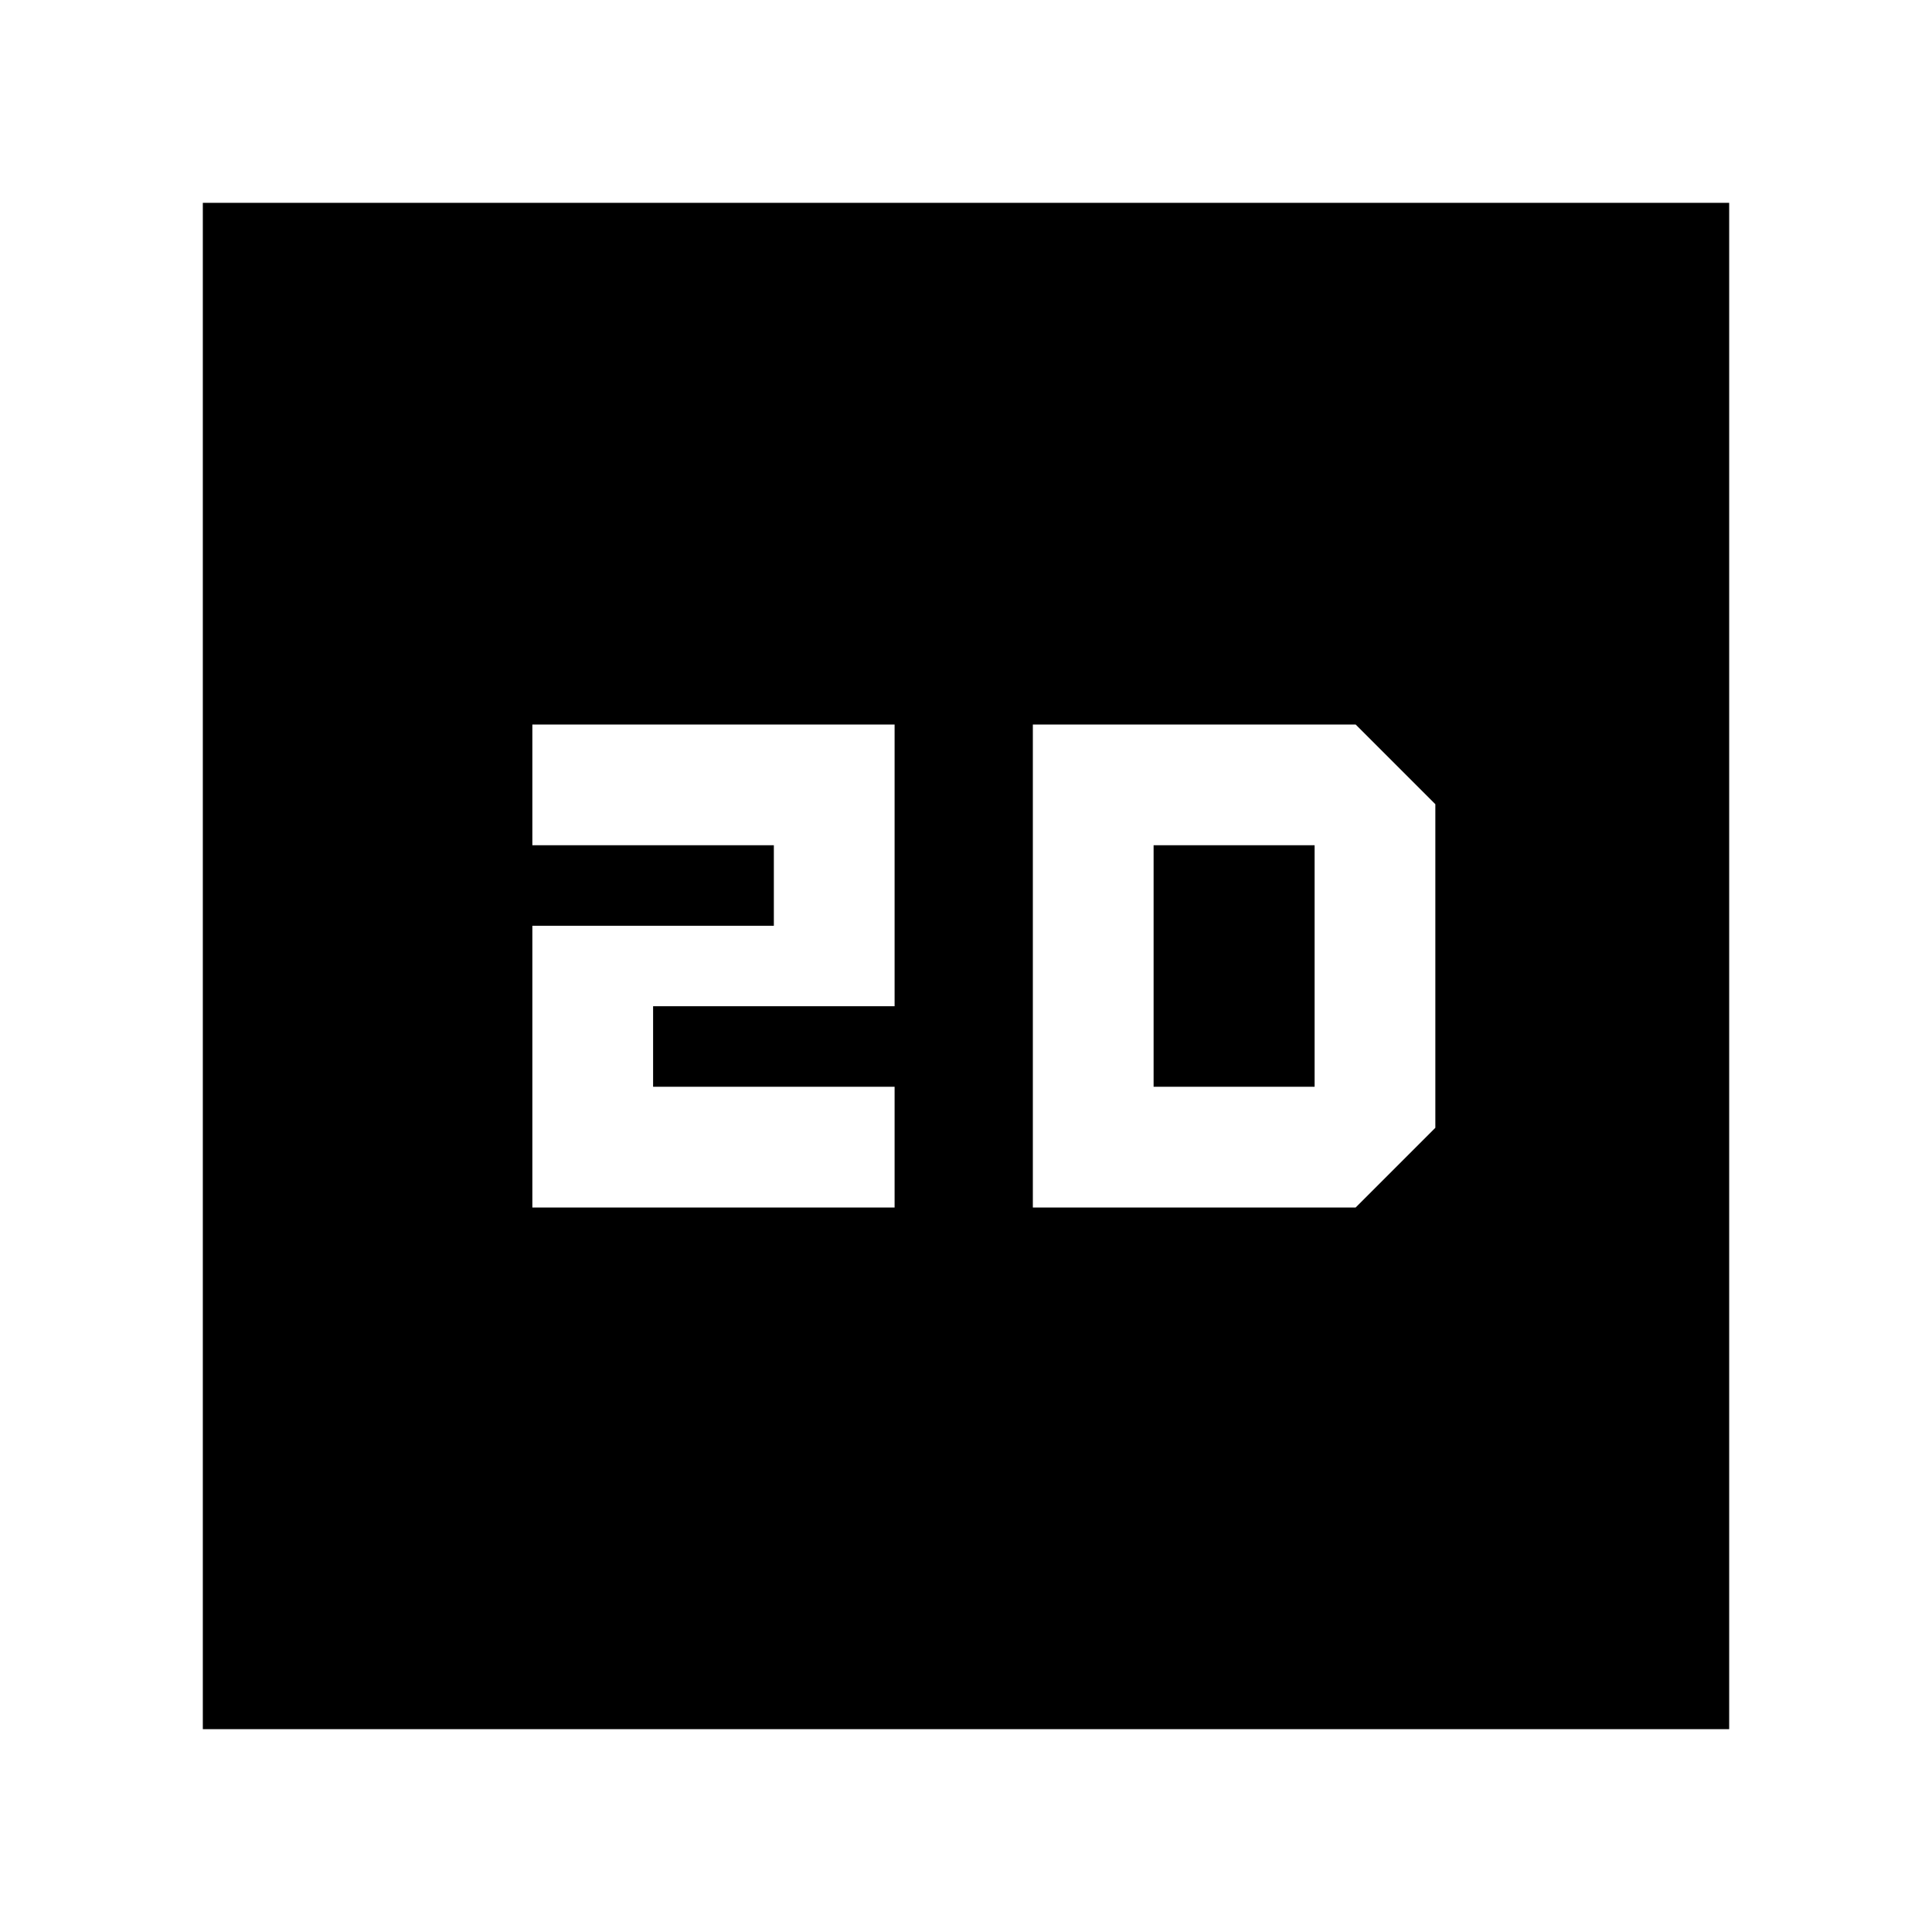 <svg xmlns="http://www.w3.org/2000/svg" height="24" viewBox="0 -960 960 960" width="24"><path d="M264.522-360h180v-60h-120v-40h120v-140h-180v60h120v40h-120v140Zm-163.74 259.218v-758.436h758.436v758.436H100.782ZM513.217-360h160.391l39.609-39.609v-160.782L673.608-600H513.217v240Zm60-60v-120h80v120h-80Z"/></svg>